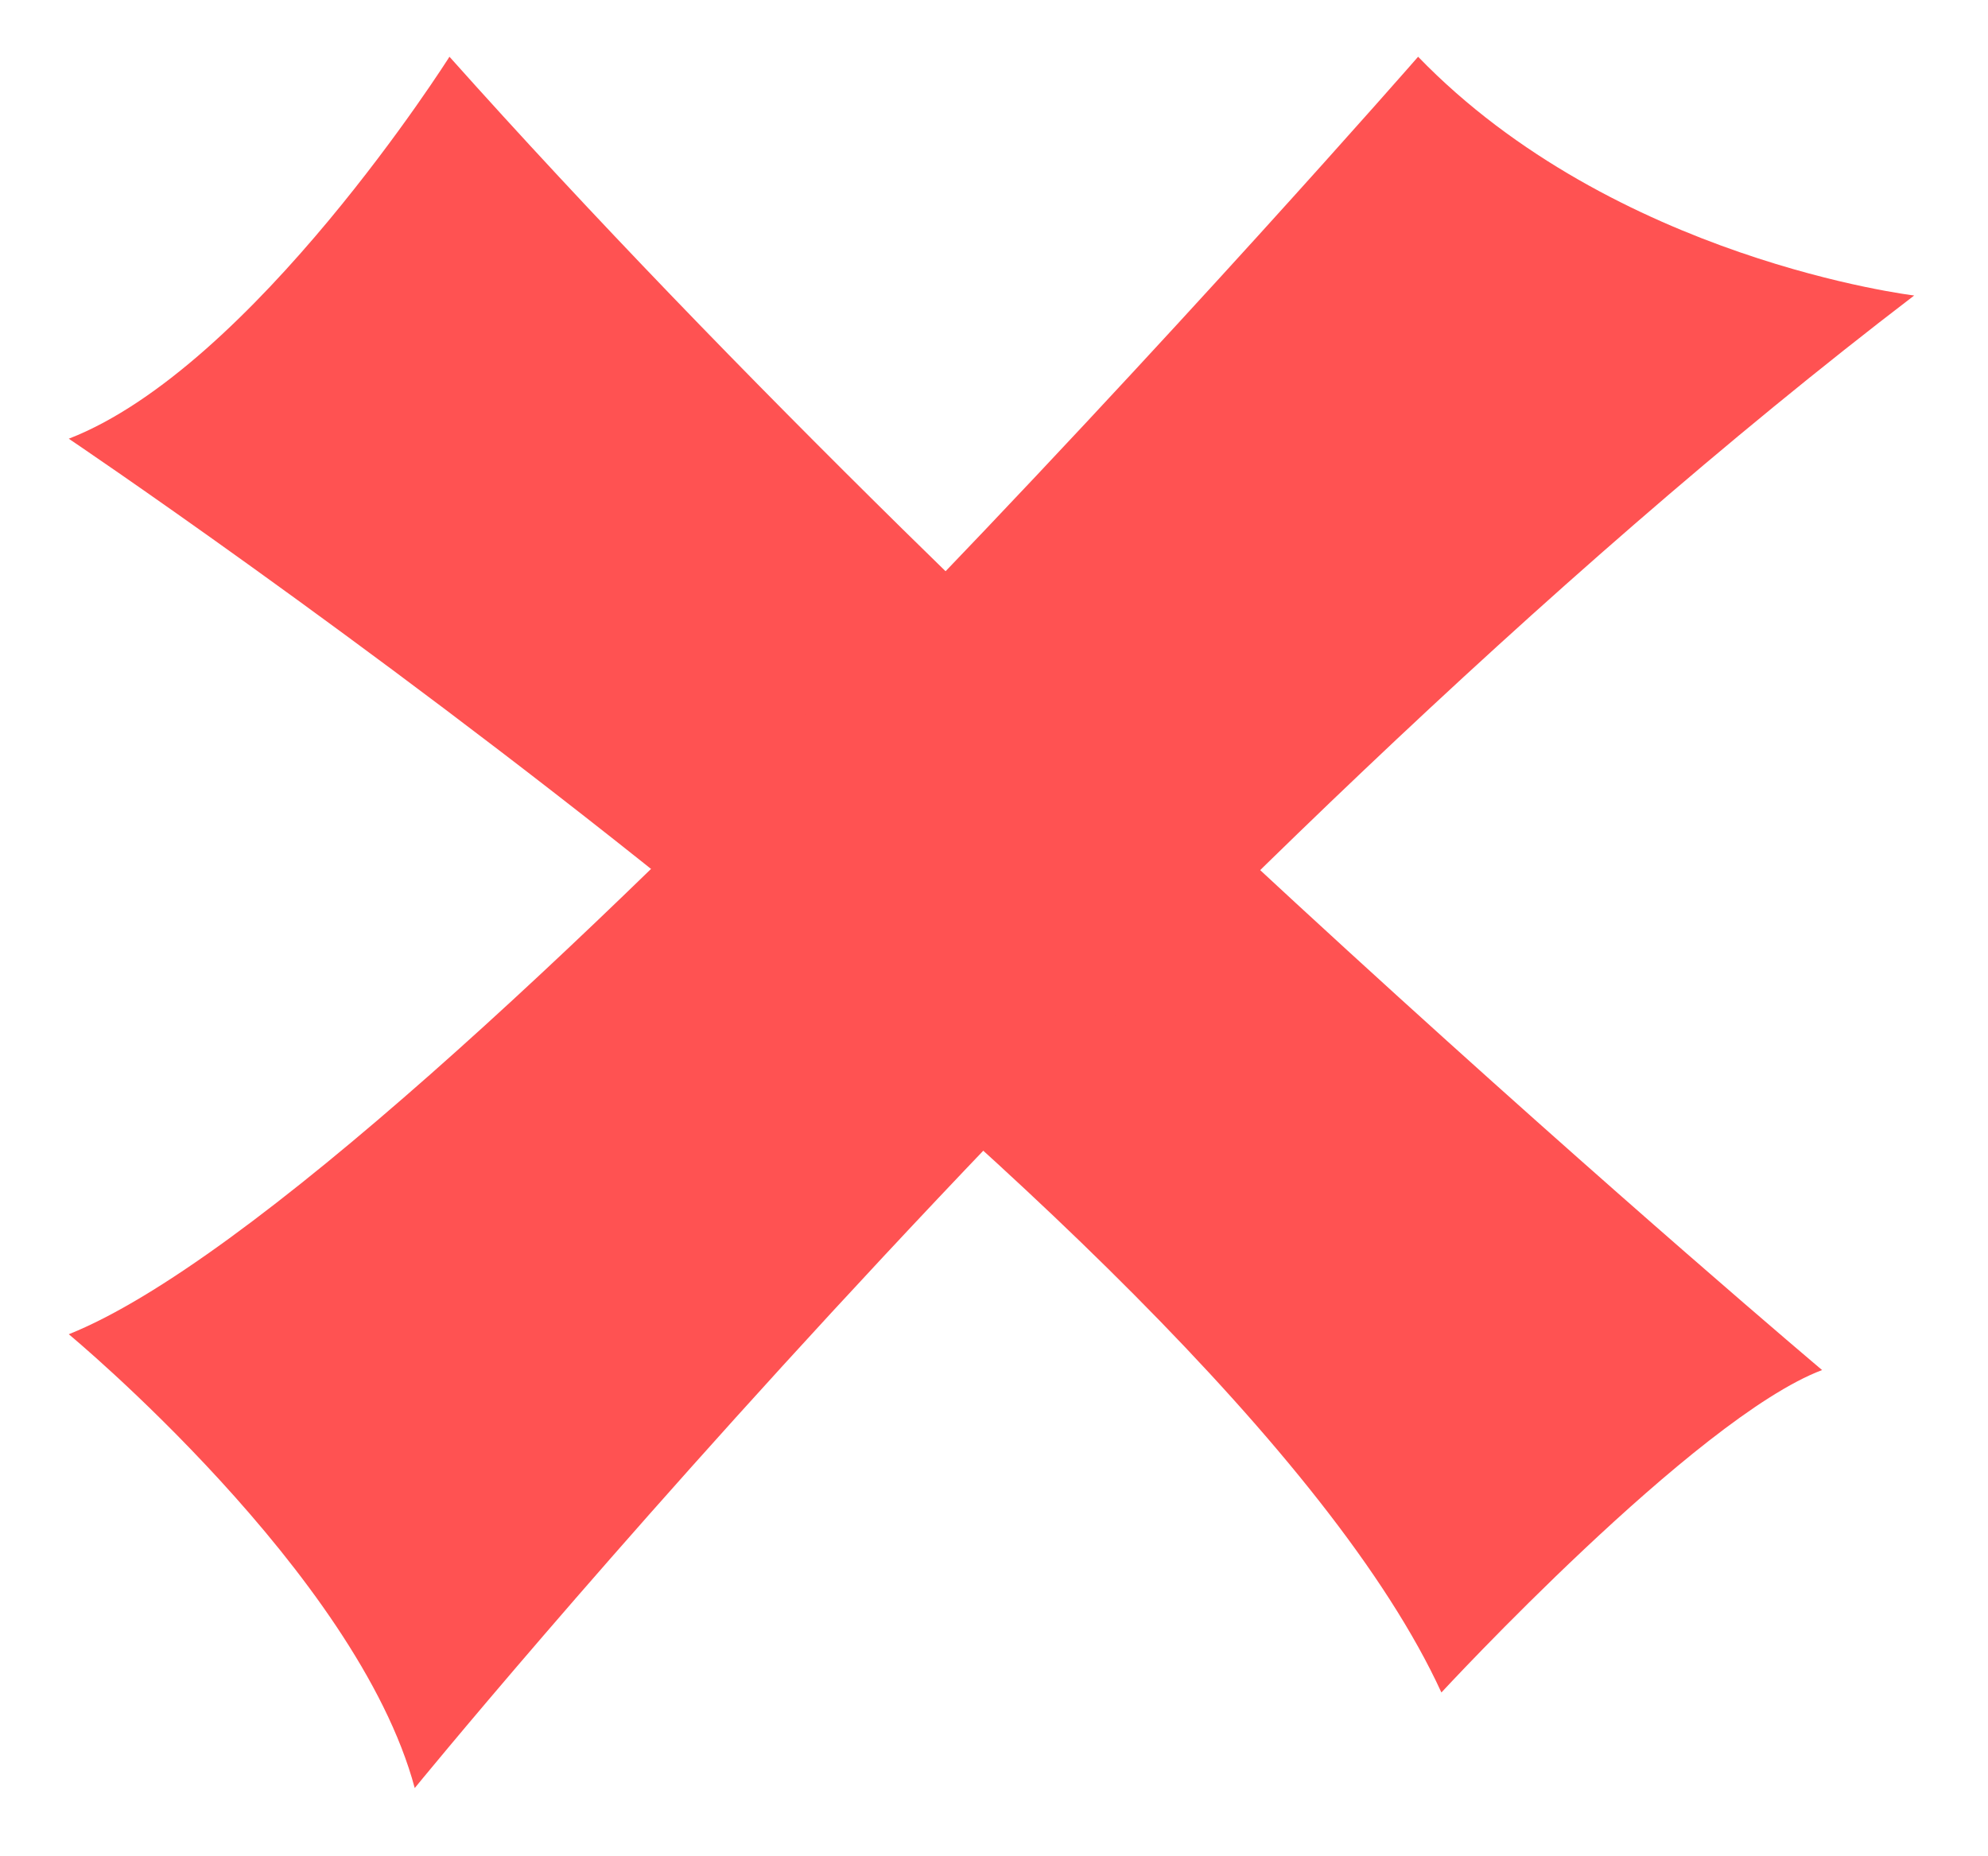 <?xml version="1.0" standalone="no"?><!DOCTYPE svg PUBLIC "-//W3C//DTD SVG 1.1//EN" "http://www.w3.org/Graphics/SVG/1.1/DTD/svg11.dtd"><svg t="1754042148642" class="icon" viewBox="0 0 1097 1024" version="1.1" xmlns="http://www.w3.org/2000/svg" p-id="2503" xmlns:xlink="http://www.w3.org/1999/xlink" width="51.422" height="48"><path d="M248.018 31.308S139.83 202.575 37.951 242.089c0 0 636.509 428.227 757.431 691.852 0 0 140.084-151.51 210.067-177.932 0 0-445.604-375.502-757.431-724.701z" fill="#ff5252" p-id="2504"></path><path d="M37.951 736.253s159.127 131.753 190.905 250.414c0 0 413.707-507.374 827.414-823.605 0 0-165.435-19.757-273.742-131.753 0.119 0-547.245 625.916-744.577 704.944z m0 0" fill="#ff5252" p-id="2505"></path></svg>